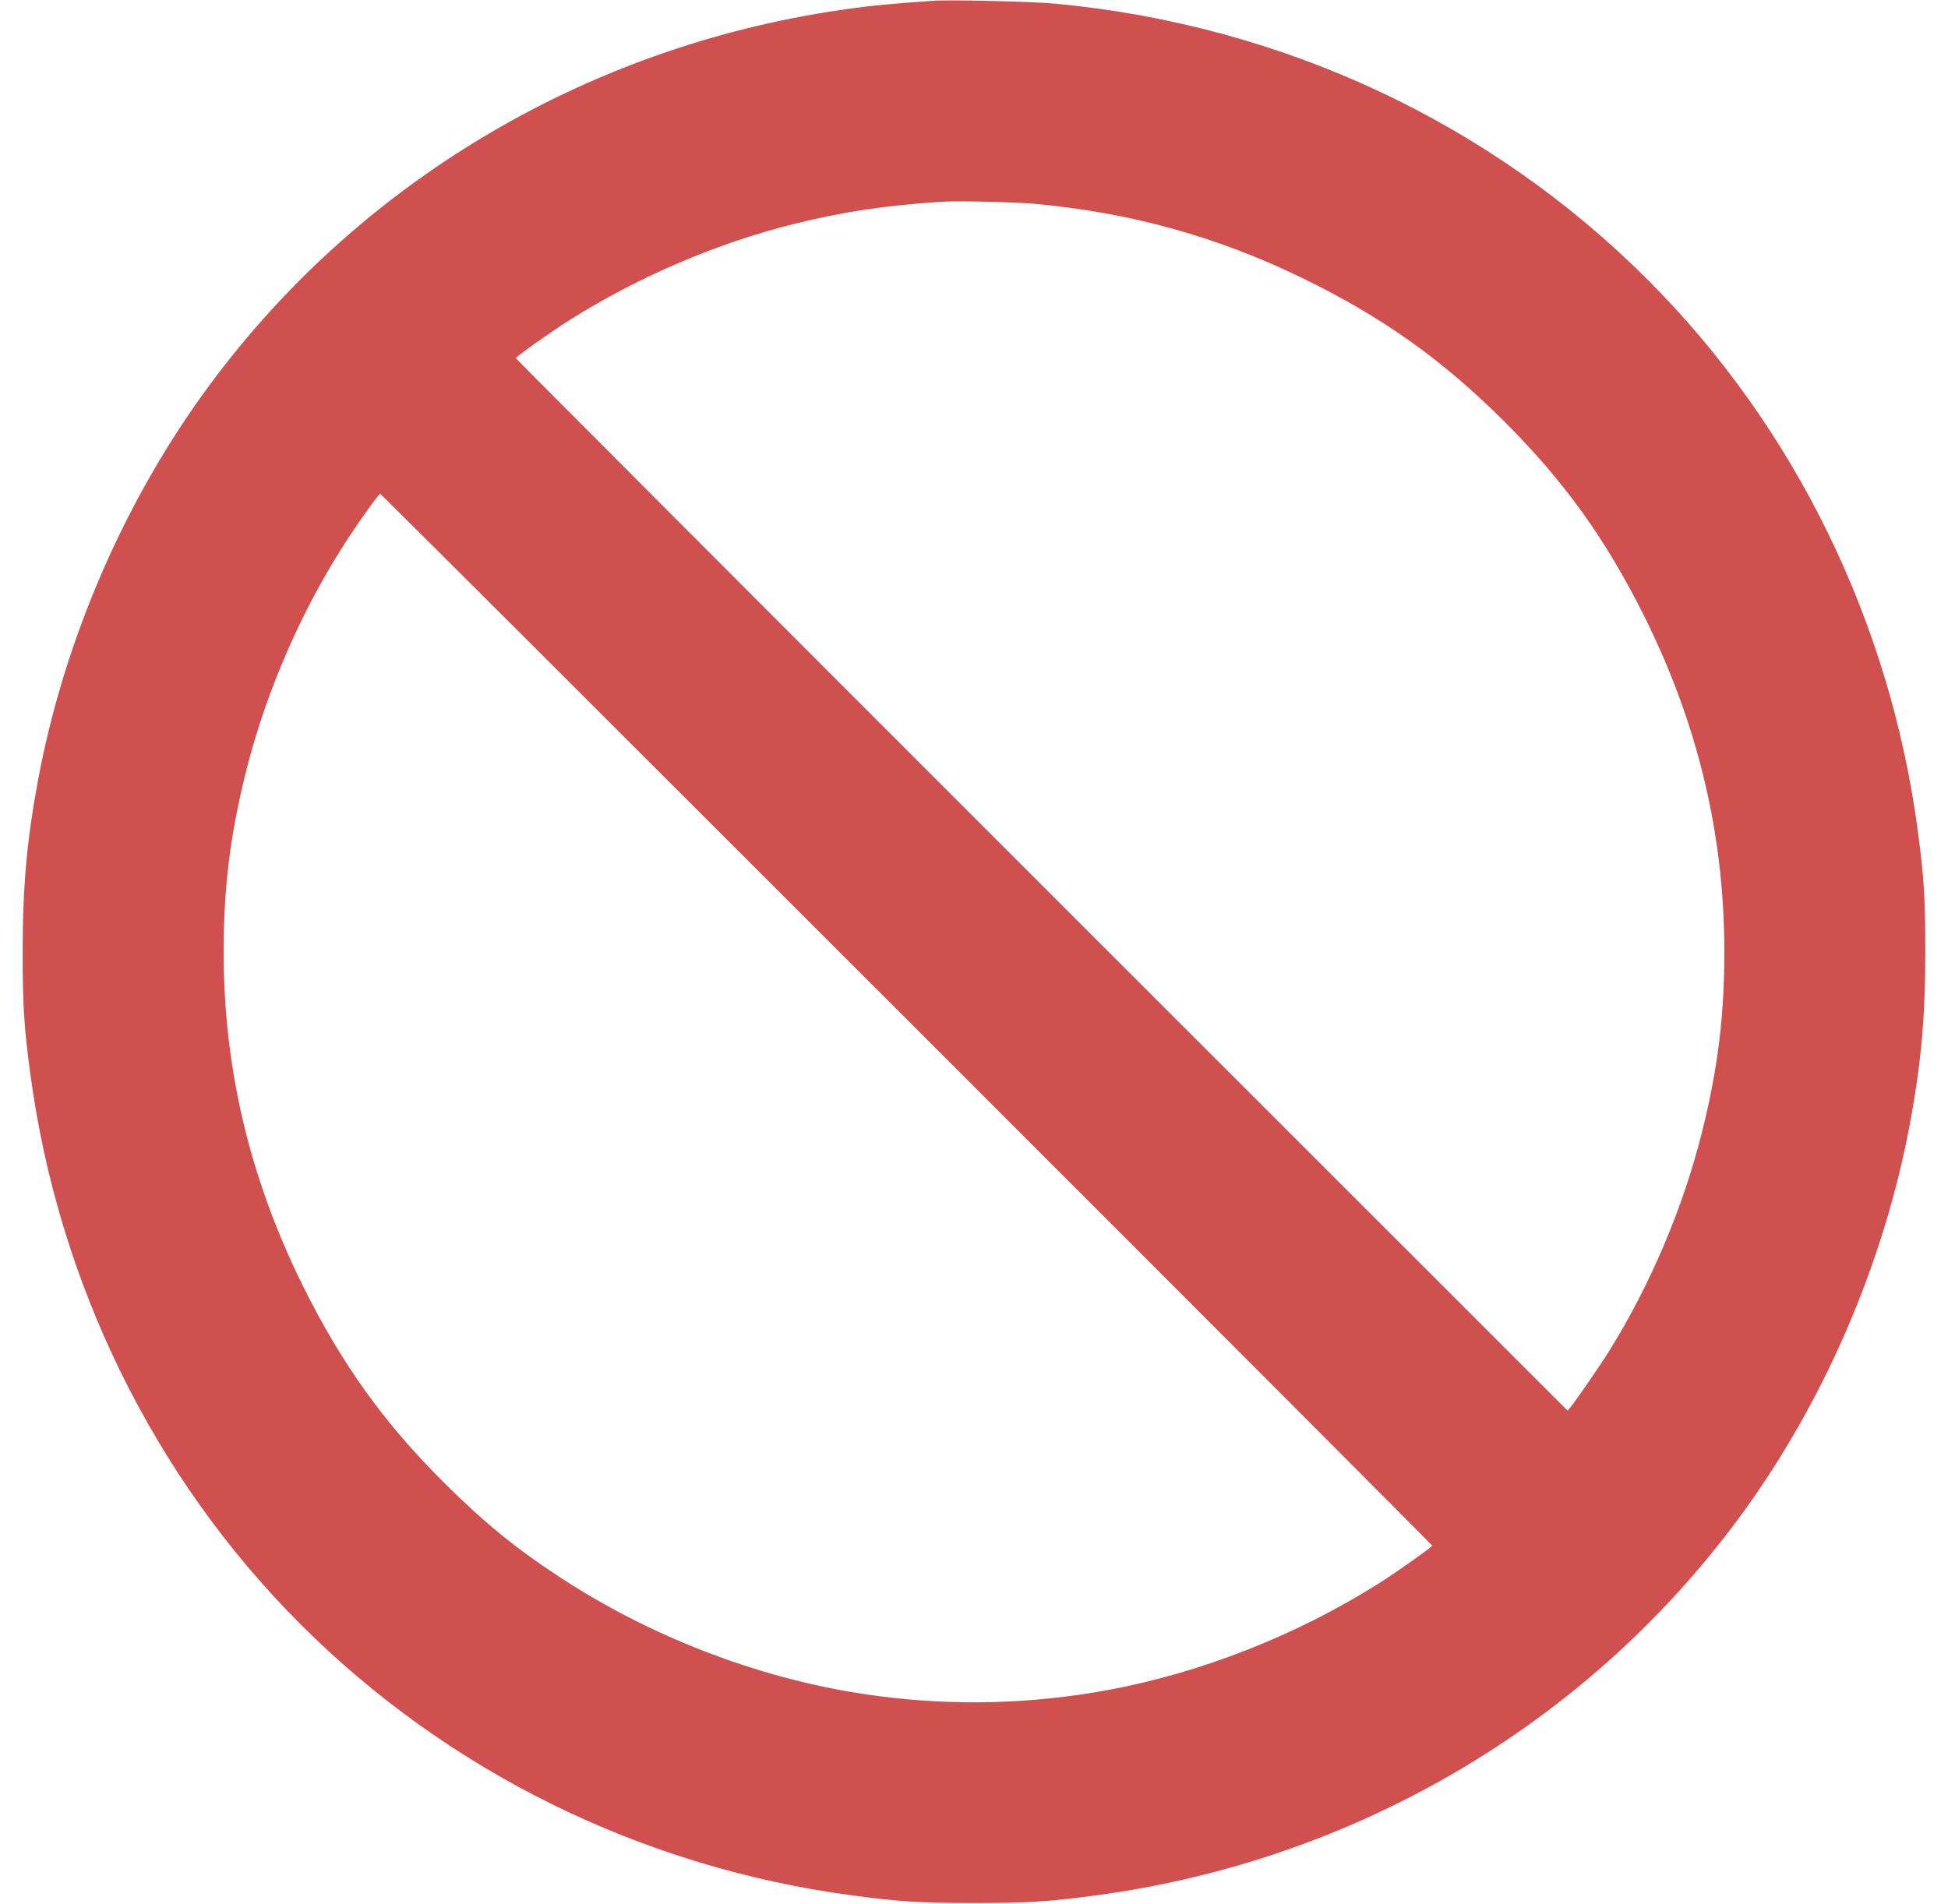 <svg xmlns="http://www.w3.org/2000/svg" version="1.0" width="222" height="217" viewBox="0 0 1280 1280" preserveAspectRatio="xMidYMid meet">
<g transform="translate(0,1280) scale(0.1,-0.1)" fill="#D04F4F" stroke="none">
<path d="M6115 12794 c-290 -21 -375 -29 -532 -50 -1734 -232 -3290 -1141 -4315 -2524 -576 -776 -987 -1725 -1163 -2683 -73 -399 -100 -704 -100 -1137 0 -362 9 -505 51 -817 187 -1406 829 -2715 1814 -3701 995 -996 2300 -1638 3713 -1826 312 -42 455 -51 817 -51 362 0 505 9 817 51 1732 231 3290 1142 4315 2524 576 776 987 1725 1163 2683 73 399 100 704 100 1137 0 362 -9 505 -51 817 -187 1406 -829 2715 -1814 3701 -1059 1060 -2457 1713 -3980 1857 -153 15 -718 28 -835 19z m690 -1364 c650 -60 1227 -220 1801 -499 539 -262 941 -548 1360 -966 402 -401 683 -792 943 -1315 358 -721 535 -1463 535 -2250 0 -434 -44 -788 -151 -1215 -126 -504 -345 -1021 -621 -1465 -60 -97 -215 -322 -261 -380 l-20 -25 -3536 3535 c-1944 1944 -3535 3538 -3535 3542 0 9 238 178 360 255 459 290 991 518 1505 646 337 84 624 127 1010 151 97 6 491 -3 610 -14z m-858 -5482 c1943 -1943 3533 -3536 3533 -3540 0 -9 -238 -178 -360 -255 -553 -349 -1198 -602 -1825 -717 -512 -93 -1019 -107 -1535 -40 -749 96 -1520 386 -2163 812 -288 190 -500 364 -763 627 -402 401 -683 792 -943 1315 -358 721 -535 1463 -535 2250 0 434 44 788 151 1215 140 560 396 1137 718 1614 89 133 176 251 184 251 3 0 1596 -1590 3538 -3532z"/>
</g>
</svg>